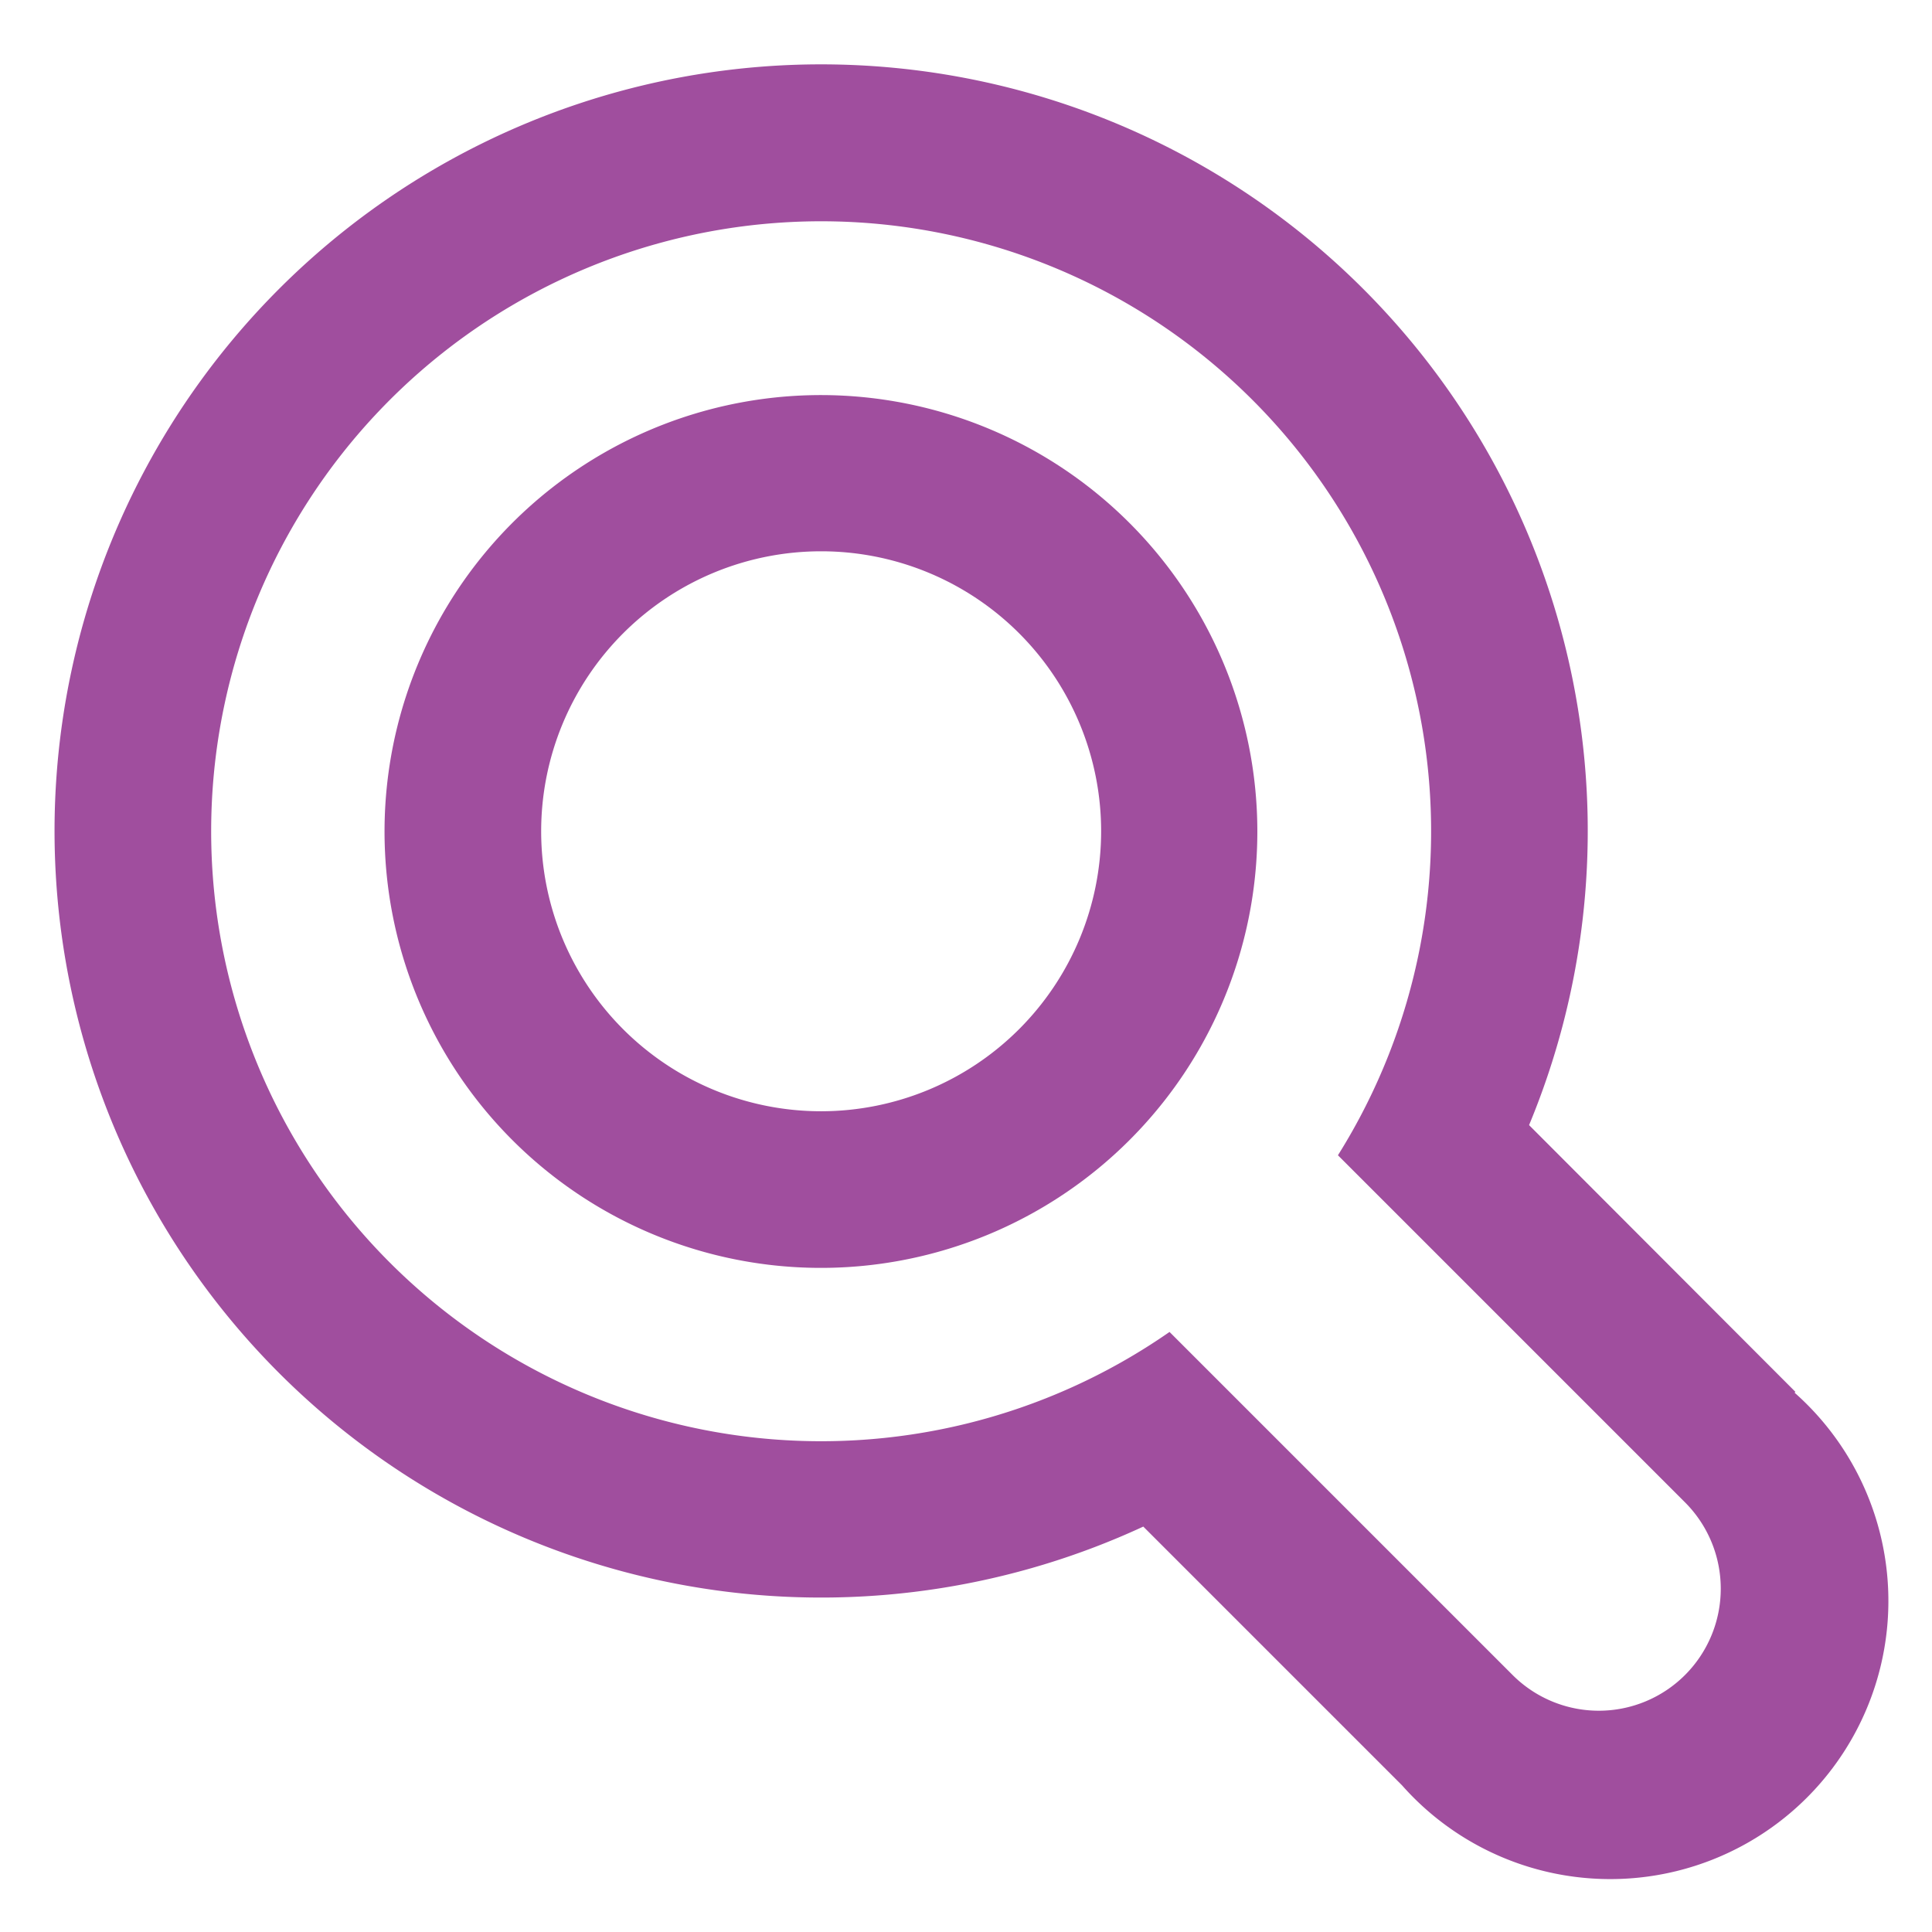 <svg xmlns="http://www.w3.org/2000/svg" viewBox="0 0 93.5 93.5"><defs><style>.cls-1{fill:#a04e9e;}</style></defs><g id="search"><path class="cls-1" d="M86.89,67.36,74,54.45A37.1,37.1,0,1,0,55.33,73.88L67.85,86.4a13.46,13.46,0,1,0,19-19Zm-5.34,13.7a5.9,5.9,0,0,1-8.35,0L56.6,64.46a29.52,29.52,0,1,1,8.15-8.55l16.8,16.8A5.91,5.91,0,0,1,81.55,81.06Z"/><path class="cls-1" d="M39.74,19.12A21.12,21.12,0,1,0,60.85,40.23,21.13,21.13,0,0,0,39.74,19.12Zm0,34.66A13.55,13.55,0,1,1,53.29,40.23,13.56,13.56,0,0,1,39.74,53.78Z"/></g></svg>
